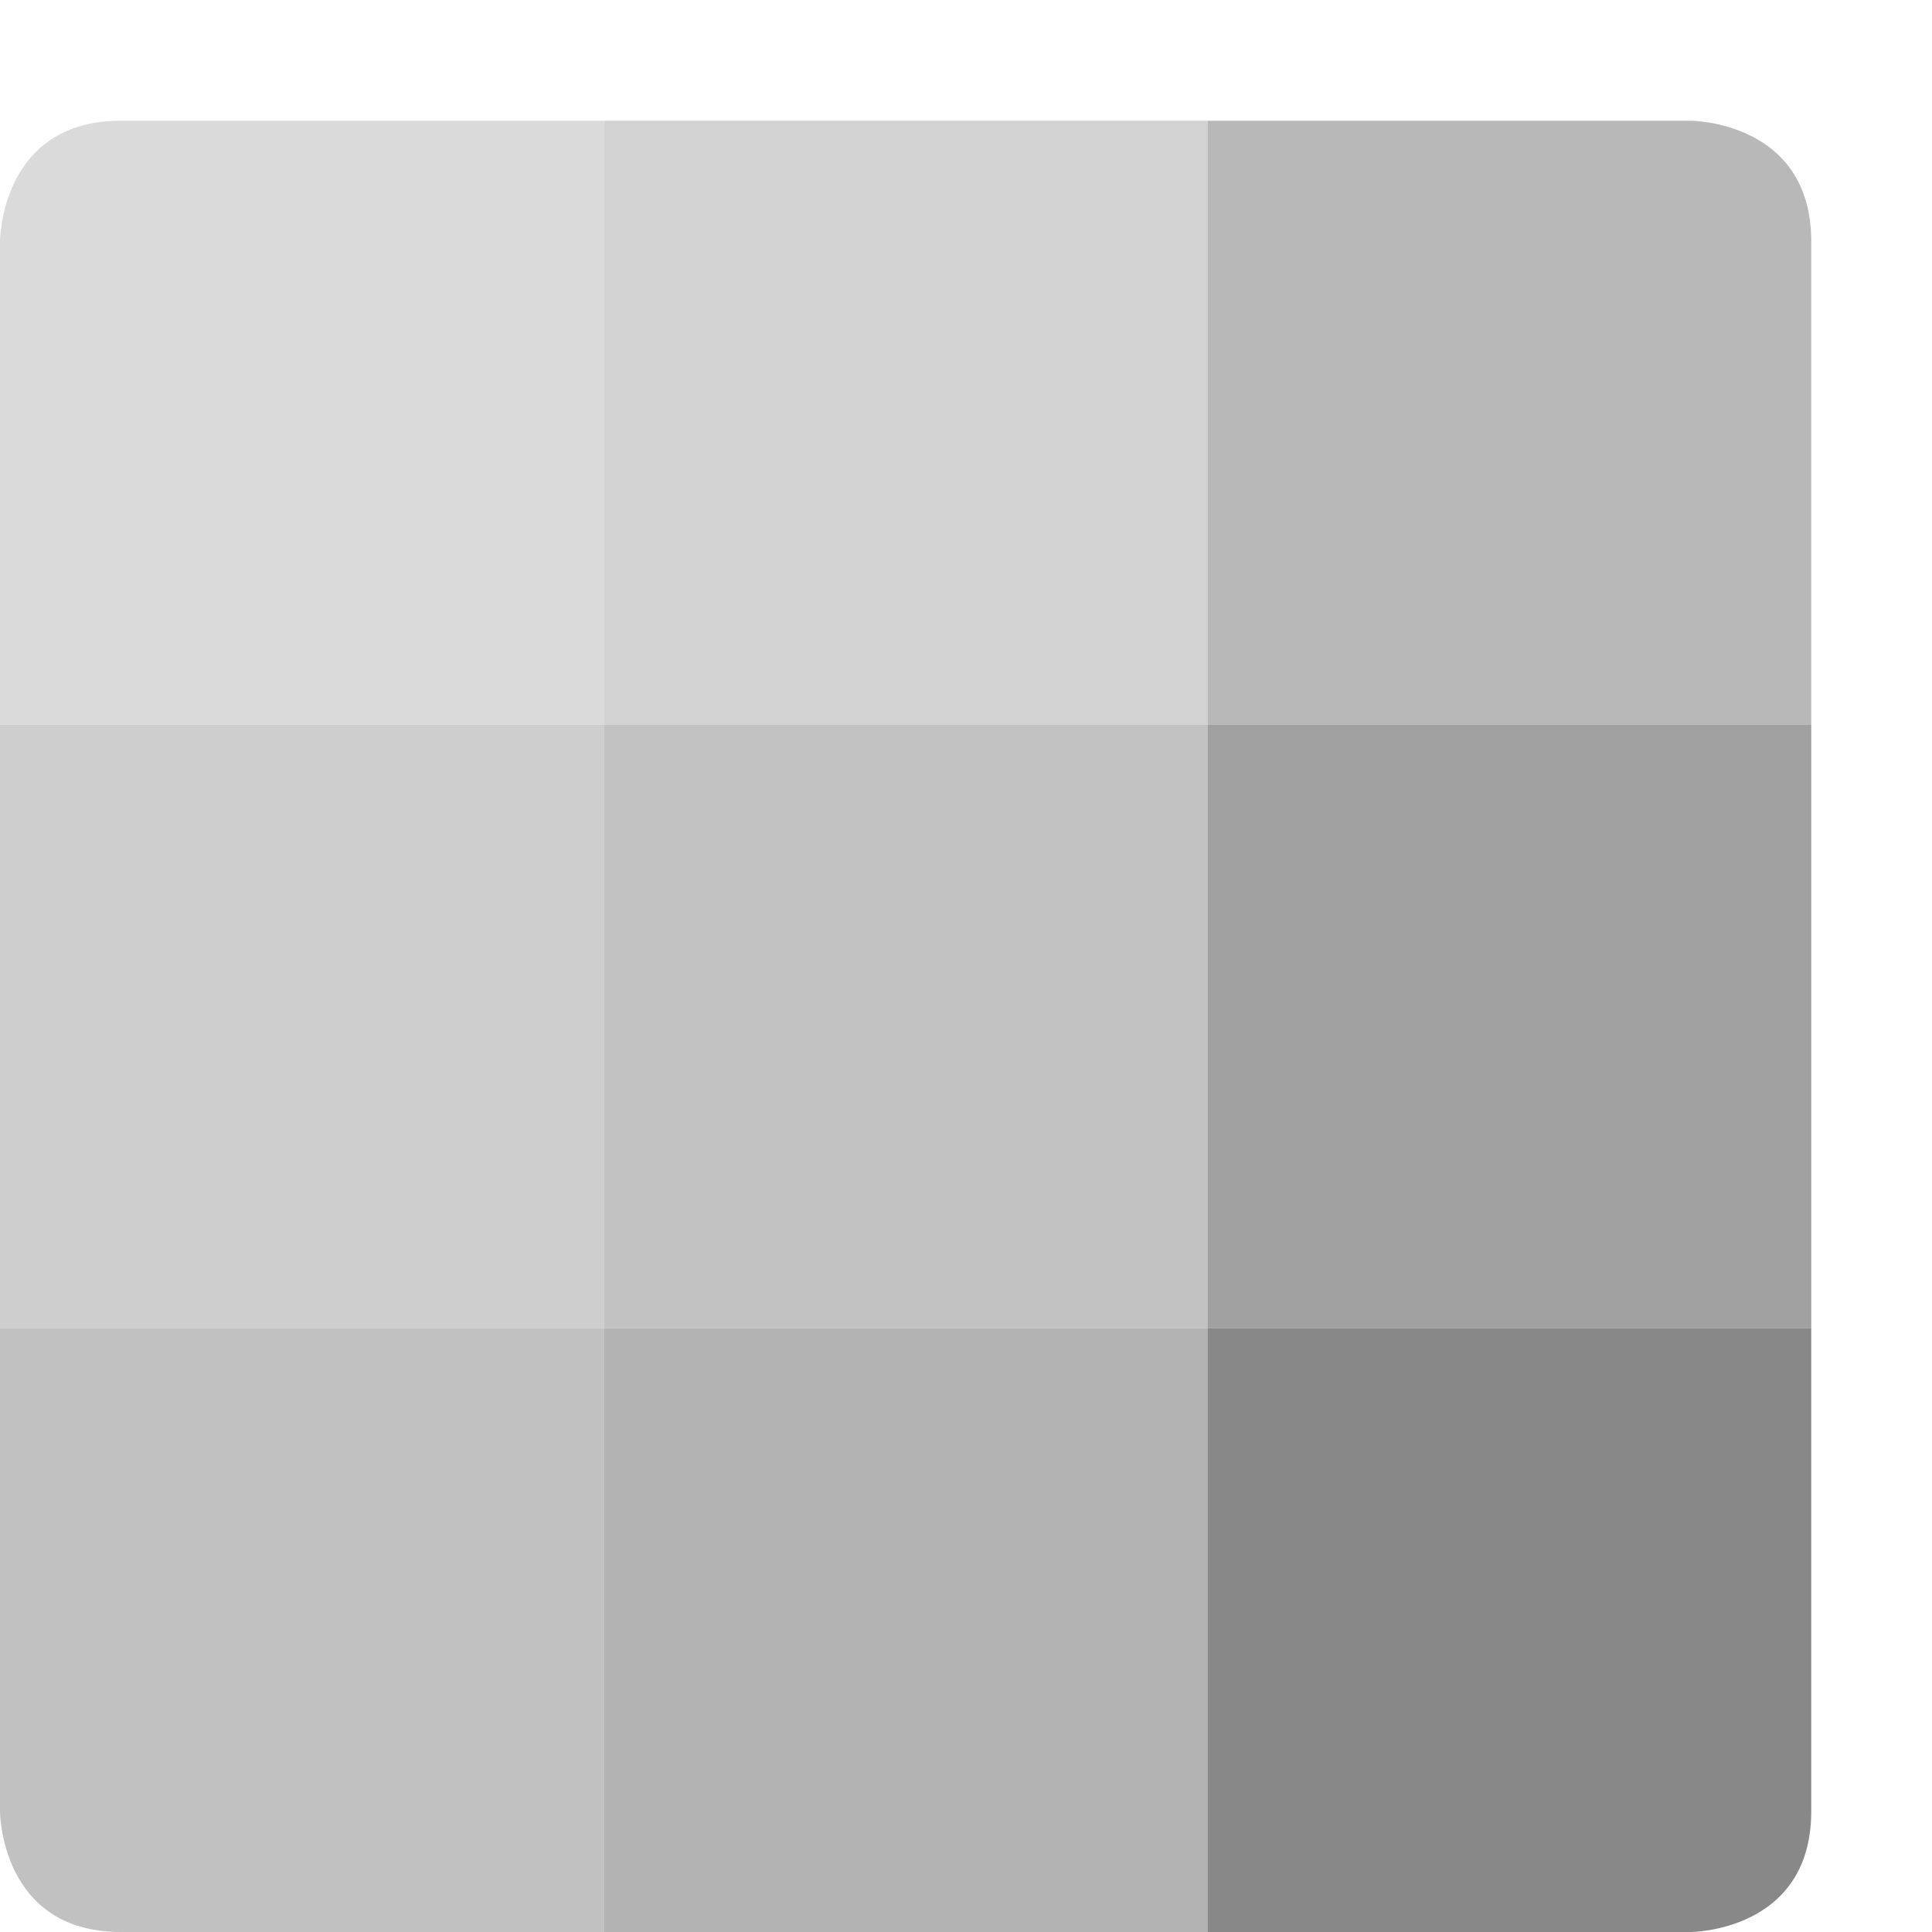 <svg xmlns="http://www.w3.org/2000/svg" width="16" height="16" version="1">
 <rect fill="#d2d2d2" width="5" height="5" x="5" y="1"/>
 <path fill="#dadada" d="m1 1h4v5h-5v-4s0-1 1-1z"/>
 <path fill="#b8b8b8" d="m10 1h4s1 0 1 1v4h-5z"/>
 <rect fill="#c2c2c2" width="5" height="5" x="5" y="6"/>
 <rect fill="#cecece" width="5" height="5" x="0" y="6"/>
 <rect fill="#a0a0a0" width="5" height="5" x="10" y="6"/>
 <rect fill="#b3b3b3" width="5" height="5" x="5" y="11"/>
 <path fill="#c1c1c1" d="m0 11h5v5h-4c-1 0-1-1-1-1z"/>
 <path fill="#888888" d="m10 11h5v4c0 1-1 1-1 1h-4z"/>
</svg>
